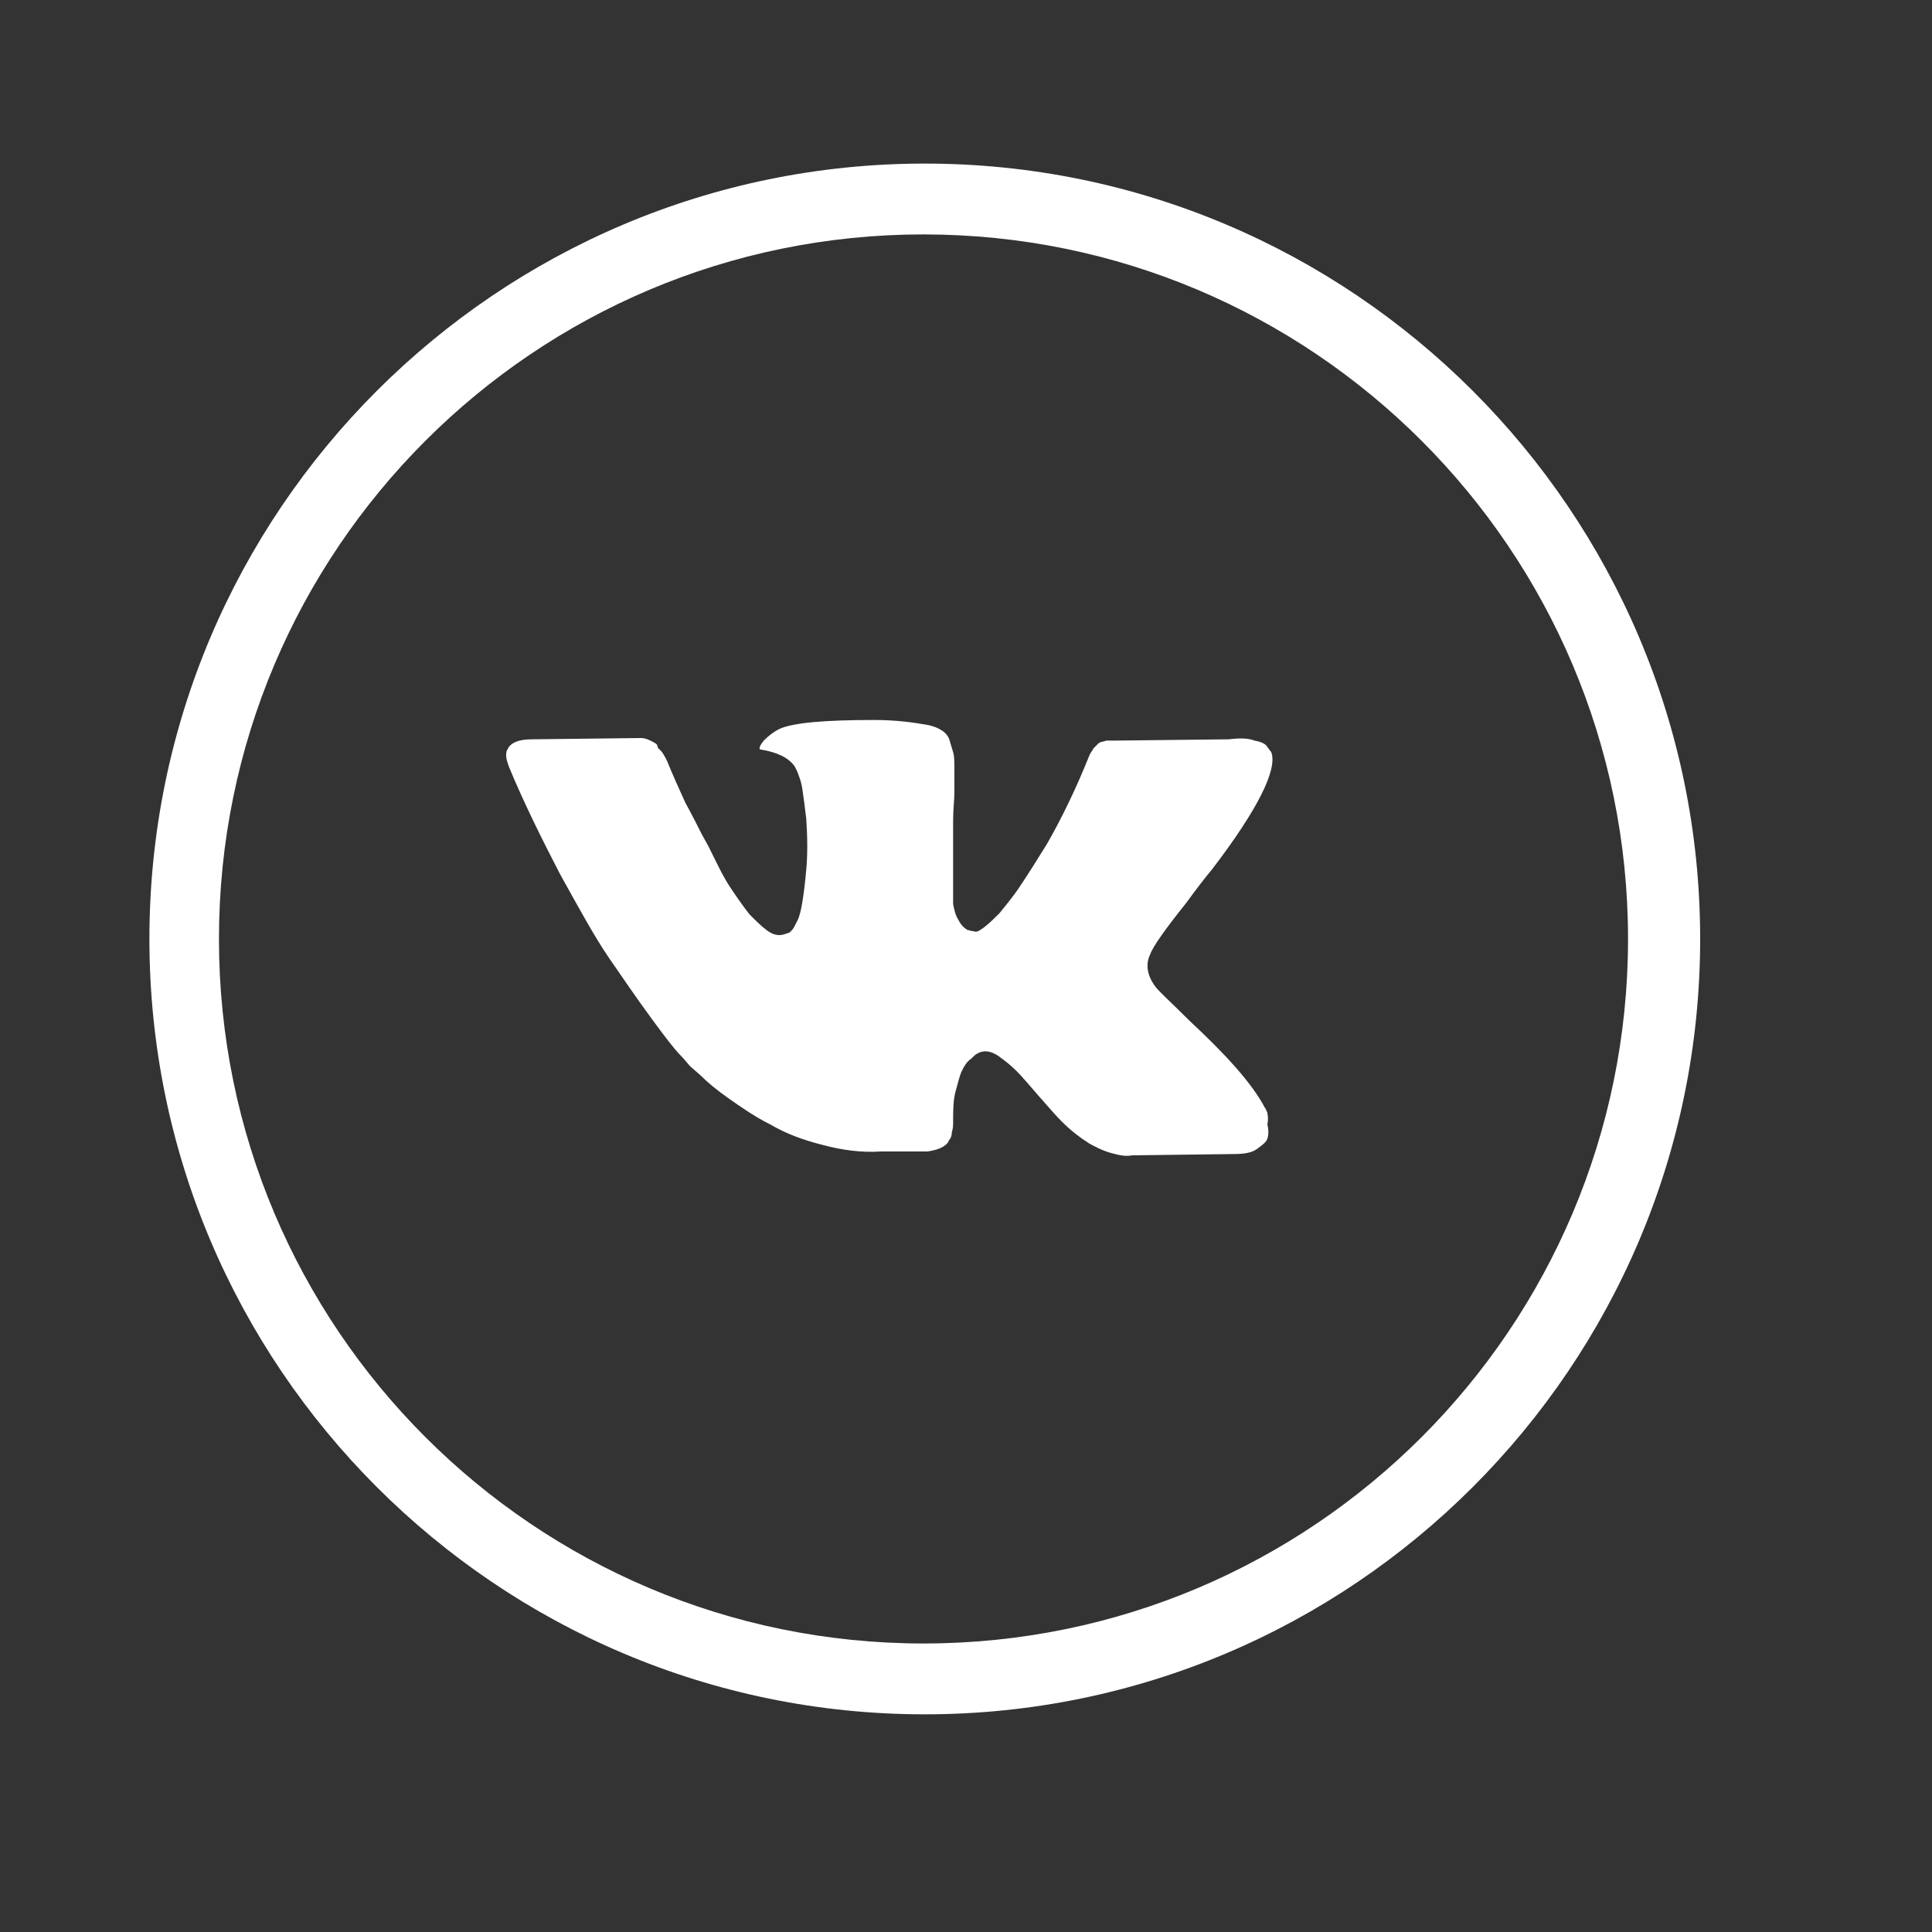 <?xml version="1.0" encoding="utf-8"?>
<!-- Generator: Adobe Illustrator 22.0.1, SVG Export Plug-In . SVG Version: 6.00 Build 0)  -->
<svg version="1.1" id="Слой_1" xmlns="http://www.w3.org/2000/svg" xmlns:xlink="http://www.w3.org/1999/xlink" x="0px" y="0px"
	 viewBox="0 0 150 150" style="enable-background:new 0 0 150 150;" xml:space="preserve">
<rect x="0" y="0" width="150" height="150" fill="#333333" stroke="none"/>
<style type="text/css">
	.st0{fill-rule:evenodd;clip-rule:evenodd;fill:#FFFFFF;}
	.st1{fill:#FFFFFF;}
</style>
<g>
	<path class="st0" d="M132,72.9c0-33.2-27-60.2-60.2-60.2c-33.2,0-60.2,27-60.2,60.2c0,33.2,27,60.2,60.2,60.2
		C105,133.1,132,106.1,132,72.9L132,72.9z M17,72.9c0-30.2,24.5-54.7,54.7-54.7s54.7,24.5,54.7,54.7s-24.5,54.7-54.7,54.7
		S17,103.1,17,72.9L17,72.9z M17,72.9"/>
	<path class="st1" d="M98.4,86.4c-0.1-0.2-0.1-0.3-0.2-0.4c-1-1.9-3-4.1-5.9-6.8l-0.1-0.1l0,0l0,0h0c-1.3-1.3-2.2-2.1-2.5-2.5
		c-0.6-0.8-0.8-1.7-0.4-2.5c0.2-0.6,1.2-2,2.8-4c0.8-1.1,1.5-2,2-2.6c3.6-4.7,5.1-7.8,4.6-9.1L98.4,58c-0.1-0.2-0.4-0.4-1-0.5
		c-0.5-0.2-1.2-0.2-2-0.1l-8.9,0.1c-0.1,0-0.3,0-0.6,0c-0.3,0.1-0.4,0.1-0.4,0.1l-0.2,0.1l-0.1,0.1c-0.1,0.1-0.2,0.2-0.3,0.3
		c-0.1,0.2-0.2,0.3-0.3,0.5c-1,2.5-2.1,4.8-3.3,6.9c-0.8,1.3-1.5,2.4-2.1,3.3c-0.6,0.9-1.2,1.6-1.6,2.1c-0.4,0.4-0.8,0.8-1.2,1.1
		c-0.4,0.3-0.6,0.4-0.8,0.3c-0.2,0-0.4-0.1-0.5-0.1c-0.3-0.2-0.5-0.4-0.7-0.8c-0.2-0.3-0.3-0.7-0.4-1.2C74,69.7,74,69.3,74,69
		c0-0.3,0-0.8,0-1.5c0-0.6,0-1.1,0-1.3c0-0.8,0-1.6,0-2.5c0-0.9,0.1-1.6,0.1-2.2c0-0.5,0-1.1,0-1.7c0-0.6,0-1.1-0.1-1.4
		c-0.1-0.3-0.2-0.7-0.3-1c-0.1-0.3-0.4-0.6-0.6-0.7c-0.3-0.2-0.6-0.3-1-0.4c-1.1-0.2-2.5-0.4-4.2-0.4c-3.8,0-6.3,0.2-7.4,0.7
		c-0.4,0.2-0.8,0.5-1.2,0.9c-0.4,0.5-0.4,0.7-0.2,0.7c1.2,0.2,2.1,0.6,2.6,1.3l0.2,0.4c0.1,0.3,0.3,0.7,0.4,1.4
		c0.1,0.7,0.2,1.4,0.3,2.3c0.1,1.5,0.1,2.8,0,3.9c-0.1,1.1-0.2,1.9-0.3,2.5c-0.1,0.6-0.2,1.1-0.4,1.5c-0.2,0.4-0.3,0.6-0.4,0.7
		c-0.1,0.1-0.1,0.1-0.2,0.2c-0.3,0.1-0.5,0.2-0.8,0.2c-0.3,0-0.6-0.1-1-0.4c-0.4-0.3-0.8-0.7-1.3-1.2c-0.4-0.5-0.9-1.2-1.5-2.1
		c-0.6-0.9-1.1-2-1.7-3.2l-0.5-0.9c-0.3-0.6-0.7-1.4-1.3-2.5c-0.5-1.1-1-2.2-1.4-3.2c-0.2-0.4-0.4-0.8-0.7-1L51,57.8
		c-0.1-0.1-0.3-0.2-0.5-0.3c-0.2-0.1-0.5-0.2-0.7-0.2l-8.5,0.1c-0.9,0-1.5,0.2-1.8,0.6l-0.1,0.2c-0.1,0.1-0.1,0.3-0.1,0.5
		c0,0.2,0.1,0.5,0.2,0.8c1.2,2.9,2.6,5.7,4,8.4c1.5,2.7,2.7,4.9,3.8,6.5c1.1,1.6,2.2,3.2,3.3,4.7c1.1,1.5,1.8,2.4,2.2,2.8
		c0.4,0.4,0.6,0.7,0.8,0.9l0.8,0.7c0.5,0.5,1.2,1.1,2.2,1.8c1,0.7,2,1.4,3.2,2c1.2,0.7,2.5,1.2,4.1,1.6c1.5,0.4,3,0.6,4.5,0.5H72
		c0.7-0.1,1.3-0.3,1.6-0.7l0.1-0.2c0.1-0.1,0.2-0.3,0.2-0.6c0.1-0.3,0.1-0.5,0.1-0.8c0-0.9,0-1.7,0.2-2.4c0.2-0.7,0.3-1.2,0.5-1.6
		c0.2-0.4,0.4-0.7,0.7-0.9c0.2-0.2,0.4-0.4,0.5-0.4c0.1-0.1,0.2-0.1,0.2-0.1c0.5-0.2,1.1,0,1.7,0.5c0.7,0.5,1.3,1.1,1.9,1.8
		c0.6,0.7,1.3,1.5,2.1,2.4c0.8,0.9,1.5,1.5,2.2,2l0.6,0.4c0.4,0.2,0.9,0.5,1.6,0.7c0.7,0.2,1.2,0.3,1.7,0.2l7.9-0.1
		c0.8,0,1.4-0.1,1.8-0.4c0.4-0.3,0.7-0.5,0.8-0.8c0.1-0.3,0.1-0.7,0-1.1C98.5,86.8,98.4,86.5,98.4,86.4L98.4,86.4z M98.4,86.4"/>
</g>
</svg>
